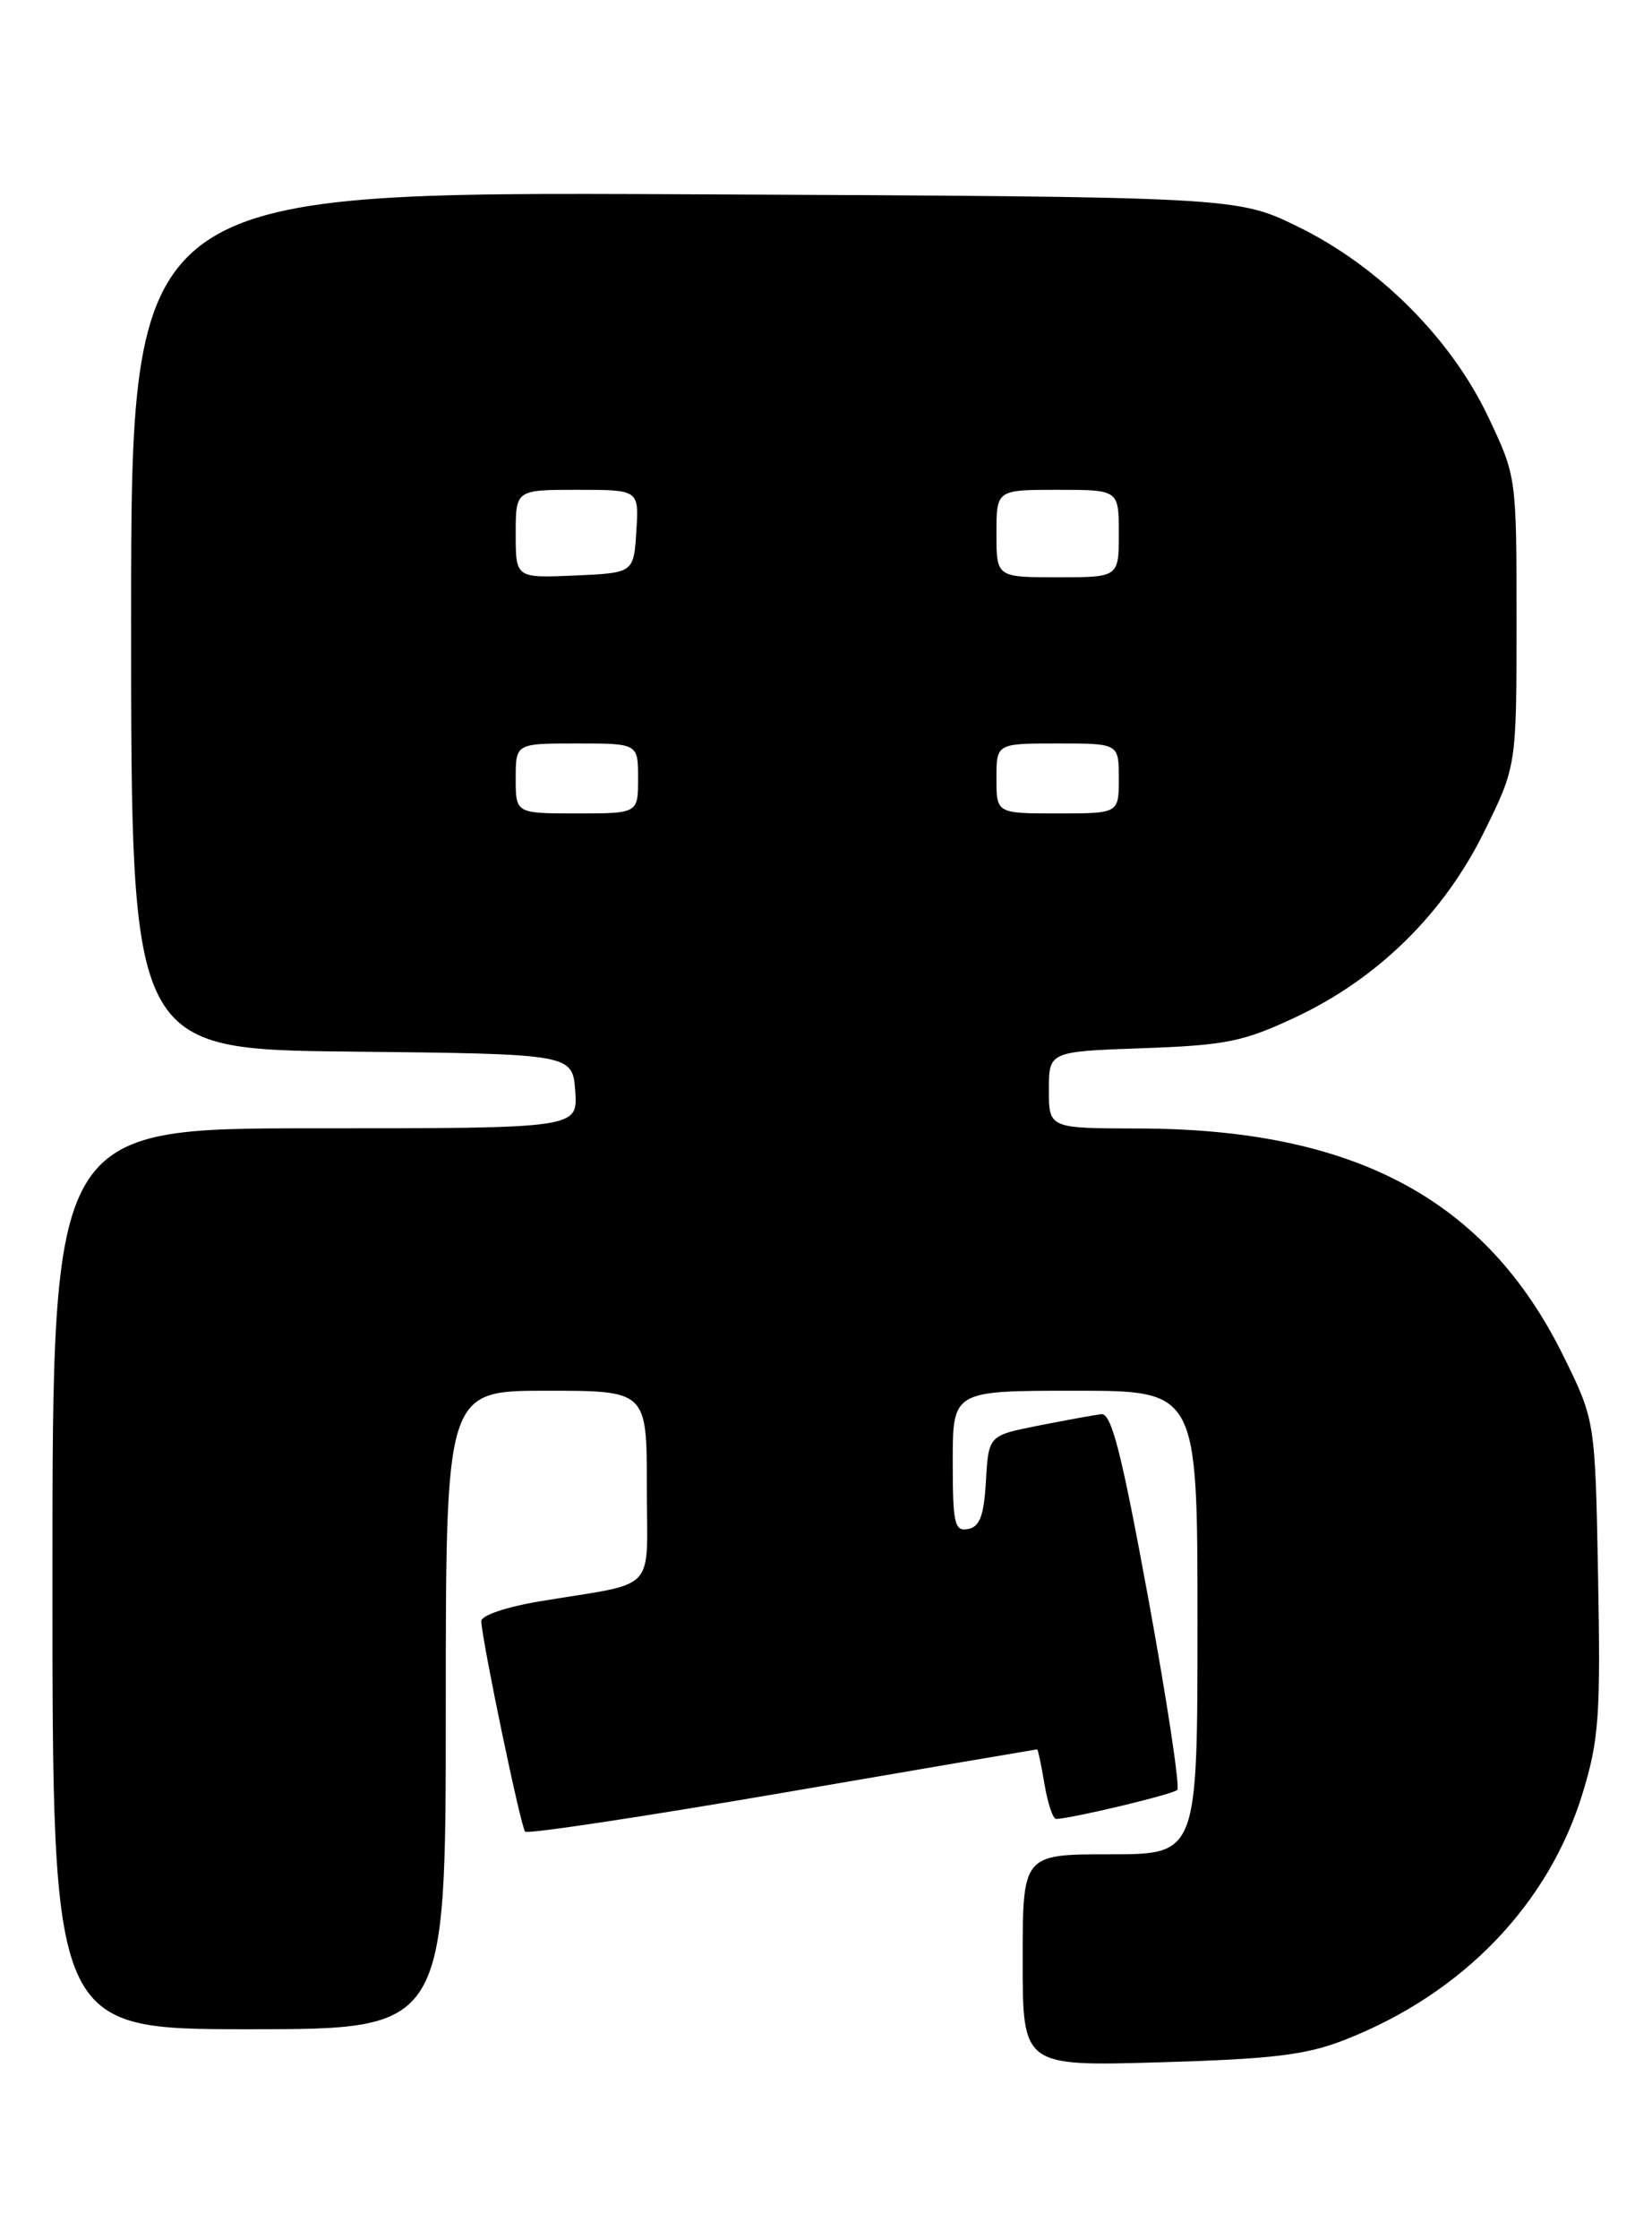 <?xml version="1.0" encoding="UTF-8" standalone="no"?>
<!DOCTYPE svg PUBLIC "-//W3C//DTD SVG 1.1//EN" "http://www.w3.org/Graphics/SVG/1.1/DTD/svg11.dtd" >
<svg xmlns="http://www.w3.org/2000/svg" xmlns:xlink="http://www.w3.org/1999/xlink" version="1.1" viewBox="0 0 189 256">
 <g >
 <path fill="currentColor"
d=" M 153.91 233.19 C 167.39 227.90 177.22 217.68 181.09 204.93 C 182.93 198.89 183.13 196.05 182.83 180.24 C 182.50 162.39 182.50 162.39 178.82 154.94 C 169.98 137.09 154.94 129.06 130.25 129.02 C 120.00 129.00 120.00 129.00 120.00 124.61 C 120.00 120.22 120.00 120.22 130.75 119.84 C 140.30 119.50 142.25 119.10 148.26 116.28 C 157.64 111.86 165.17 104.47 169.78 95.13 C 173.50 87.60 173.50 87.60 173.50 71.05 C 173.50 54.50 173.50 54.50 170.28 47.70 C 166.03 38.72 157.74 30.43 148.50 25.92 C 141.50 22.50 141.50 22.50 78.25 22.21 C 15.00 21.93 15.00 21.93 15.00 70.95 C 15.00 119.97 15.00 119.97 40.25 120.23 C 65.50 120.50 65.50 120.50 65.81 124.75 C 66.11 129.00 66.11 129.00 36.06 129.00 C 6.00 129.00 6.00 129.00 6.00 180.50 C 6.00 232.00 6.00 232.00 28.50 232.00 C 51.00 232.00 51.00 232.00 51.00 195.50 C 51.00 159.00 51.00 159.00 62.50 159.00 C 74.00 159.00 74.00 159.00 74.00 169.92 C 74.00 182.38 75.48 180.79 61.75 183.08 C 57.91 183.72 55.03 184.70 55.06 185.35 C 55.19 187.84 59.59 208.92 60.08 209.41 C 60.37 209.70 73.63 207.70 89.55 204.97 C 105.47 202.24 118.57 200.00 118.66 200.00 C 118.75 200.00 119.13 201.80 119.50 204.00 C 119.87 206.20 120.47 207.98 120.84 207.96 C 122.85 207.86 134.20 205.14 134.69 204.64 C 135.01 204.32 133.52 194.48 131.38 182.78 C 128.30 166.02 127.16 161.54 125.99 161.68 C 125.17 161.78 121.94 162.37 118.80 162.99 C 113.10 164.12 113.10 164.12 112.80 169.30 C 112.57 173.29 112.10 174.56 110.75 174.81 C 109.20 175.11 109.00 174.22 109.00 167.07 C 109.00 159.00 109.00 159.00 123.00 159.00 C 137.00 159.00 137.00 159.00 137.00 185.50 C 137.00 212.00 137.00 212.00 127.00 212.00 C 117.00 212.00 117.00 212.00 117.00 224.12 C 117.00 236.24 117.00 236.24 132.75 235.78 C 145.70 235.40 149.46 234.94 153.91 233.19 Z  M 59.00 89.00 C 59.00 85.00 59.00 85.00 66.00 85.00 C 73.00 85.00 73.00 85.00 73.00 89.00 C 73.00 93.00 73.00 93.00 66.00 93.00 C 59.00 93.00 59.00 93.00 59.00 89.00 Z  M 114.00 89.00 C 114.00 85.00 114.00 85.00 121.00 85.00 C 128.00 85.00 128.00 85.00 128.00 89.00 C 128.00 93.00 128.00 93.00 121.00 93.00 C 114.00 93.00 114.00 93.00 114.00 89.00 Z  M 59.00 61.05 C 59.00 56.00 59.00 56.00 66.05 56.00 C 73.11 56.00 73.11 56.00 72.80 60.75 C 72.50 65.50 72.50 65.50 65.75 65.80 C 59.00 66.09 59.00 66.09 59.00 61.05 Z  M 114.00 61.00 C 114.00 56.00 114.00 56.00 121.00 56.00 C 128.00 56.00 128.00 56.00 128.00 61.00 C 128.00 66.00 128.00 66.00 121.00 66.00 C 114.00 66.00 114.00 66.00 114.00 61.00 Z "/>
</g>
</svg>